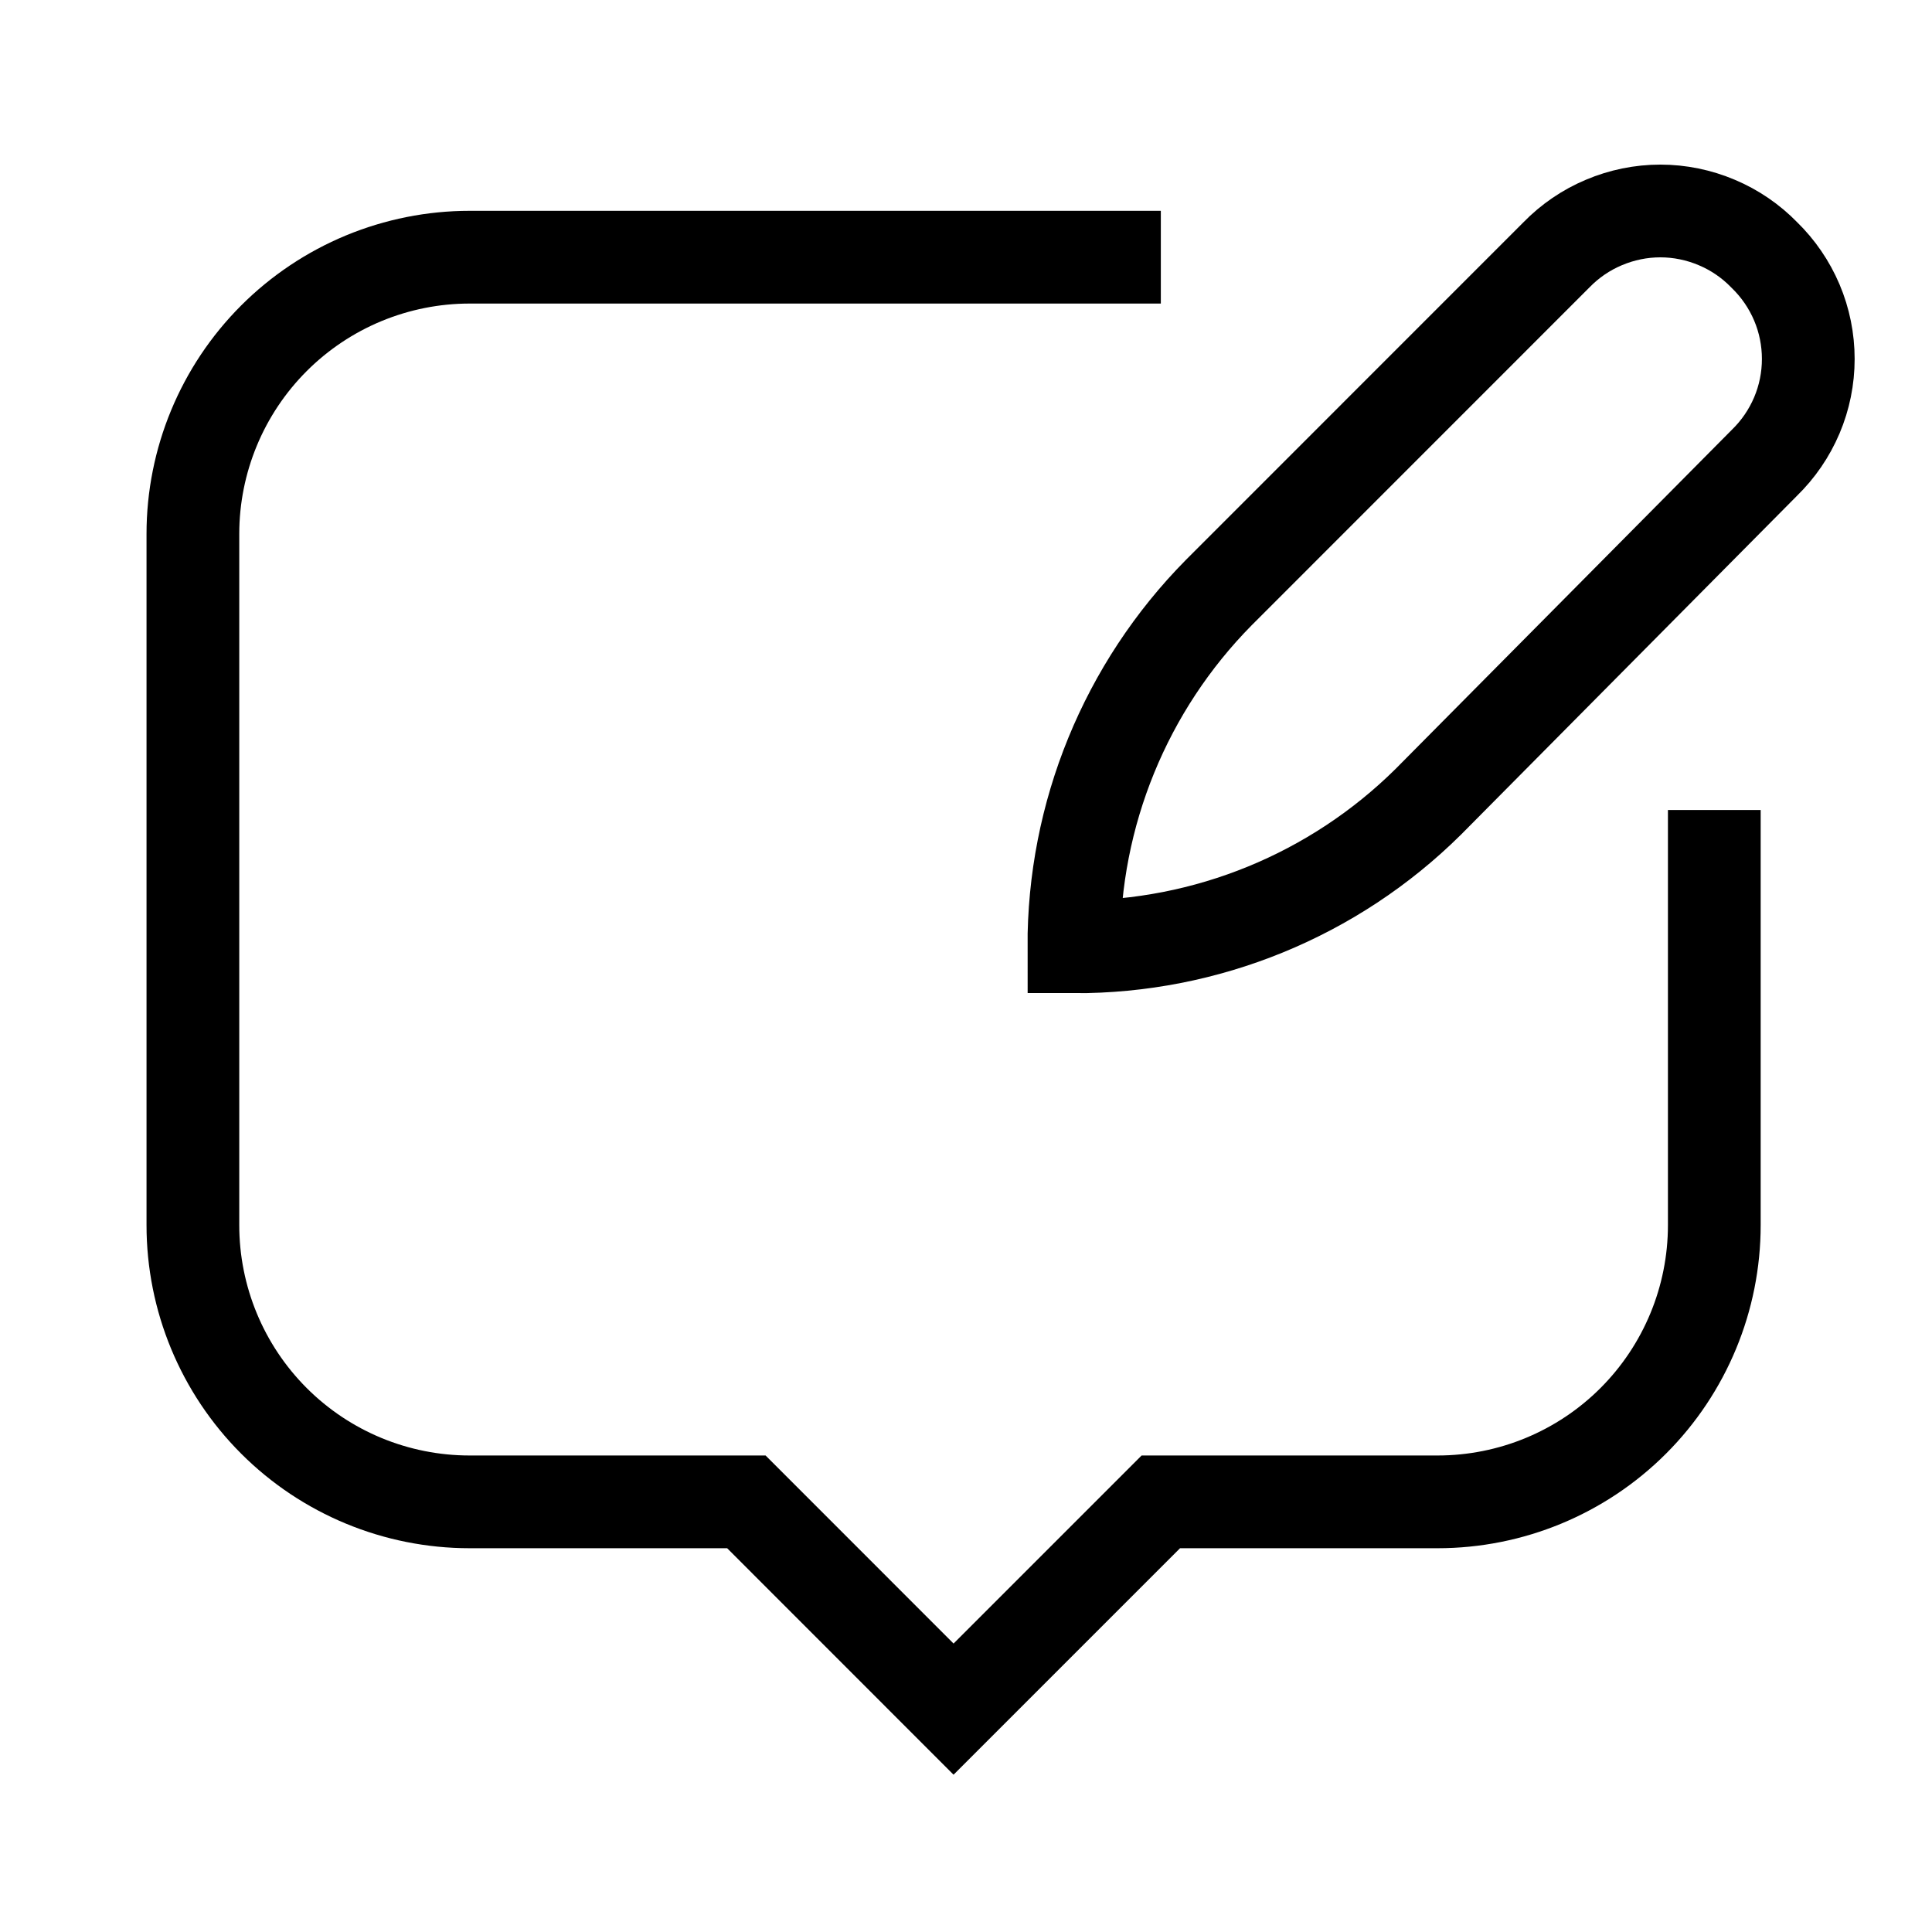 <svg width="25" height="25" viewBox="0 0 25 25" fill="none" xmlns="http://www.w3.org/2000/svg">
<path d="M13.896 12.252C13.891 10.537 14.565 8.889 15.771 7.668L20.139 3.299C20.314 3.119 20.523 2.976 20.754 2.879C20.985 2.781 21.234 2.73 21.485 2.73C21.735 2.73 21.984 2.781 22.215 2.879C22.446 2.976 22.655 3.119 22.83 3.299C23.01 3.474 23.153 3.683 23.251 3.914C23.349 4.145 23.399 4.394 23.399 4.645C23.399 4.896 23.349 5.144 23.251 5.375C23.153 5.606 23.01 5.815 22.83 5.99L18.48 10.377C17.26 11.584 15.611 12.258 13.896 12.252Z" stroke="black" stroke-width="1.2" stroke-miterlimit="10"/>
<path d="M15.021 3.328H6.077C5.607 3.328 5.141 3.421 4.706 3.601C4.272 3.781 3.877 4.045 3.545 4.377C2.873 5.049 2.496 5.96 2.496 6.909V15.853C2.496 16.803 2.873 17.714 3.545 18.386C4.216 19.057 5.127 19.434 6.077 19.434H9.658L12.339 22.116L15.021 19.434H18.602C19.552 19.434 20.463 19.057 21.134 18.386C21.806 17.714 22.183 16.803 22.183 15.853V10.481" stroke="black" stroke-width="1.2" stroke-miterlimit="10"/>
</svg>